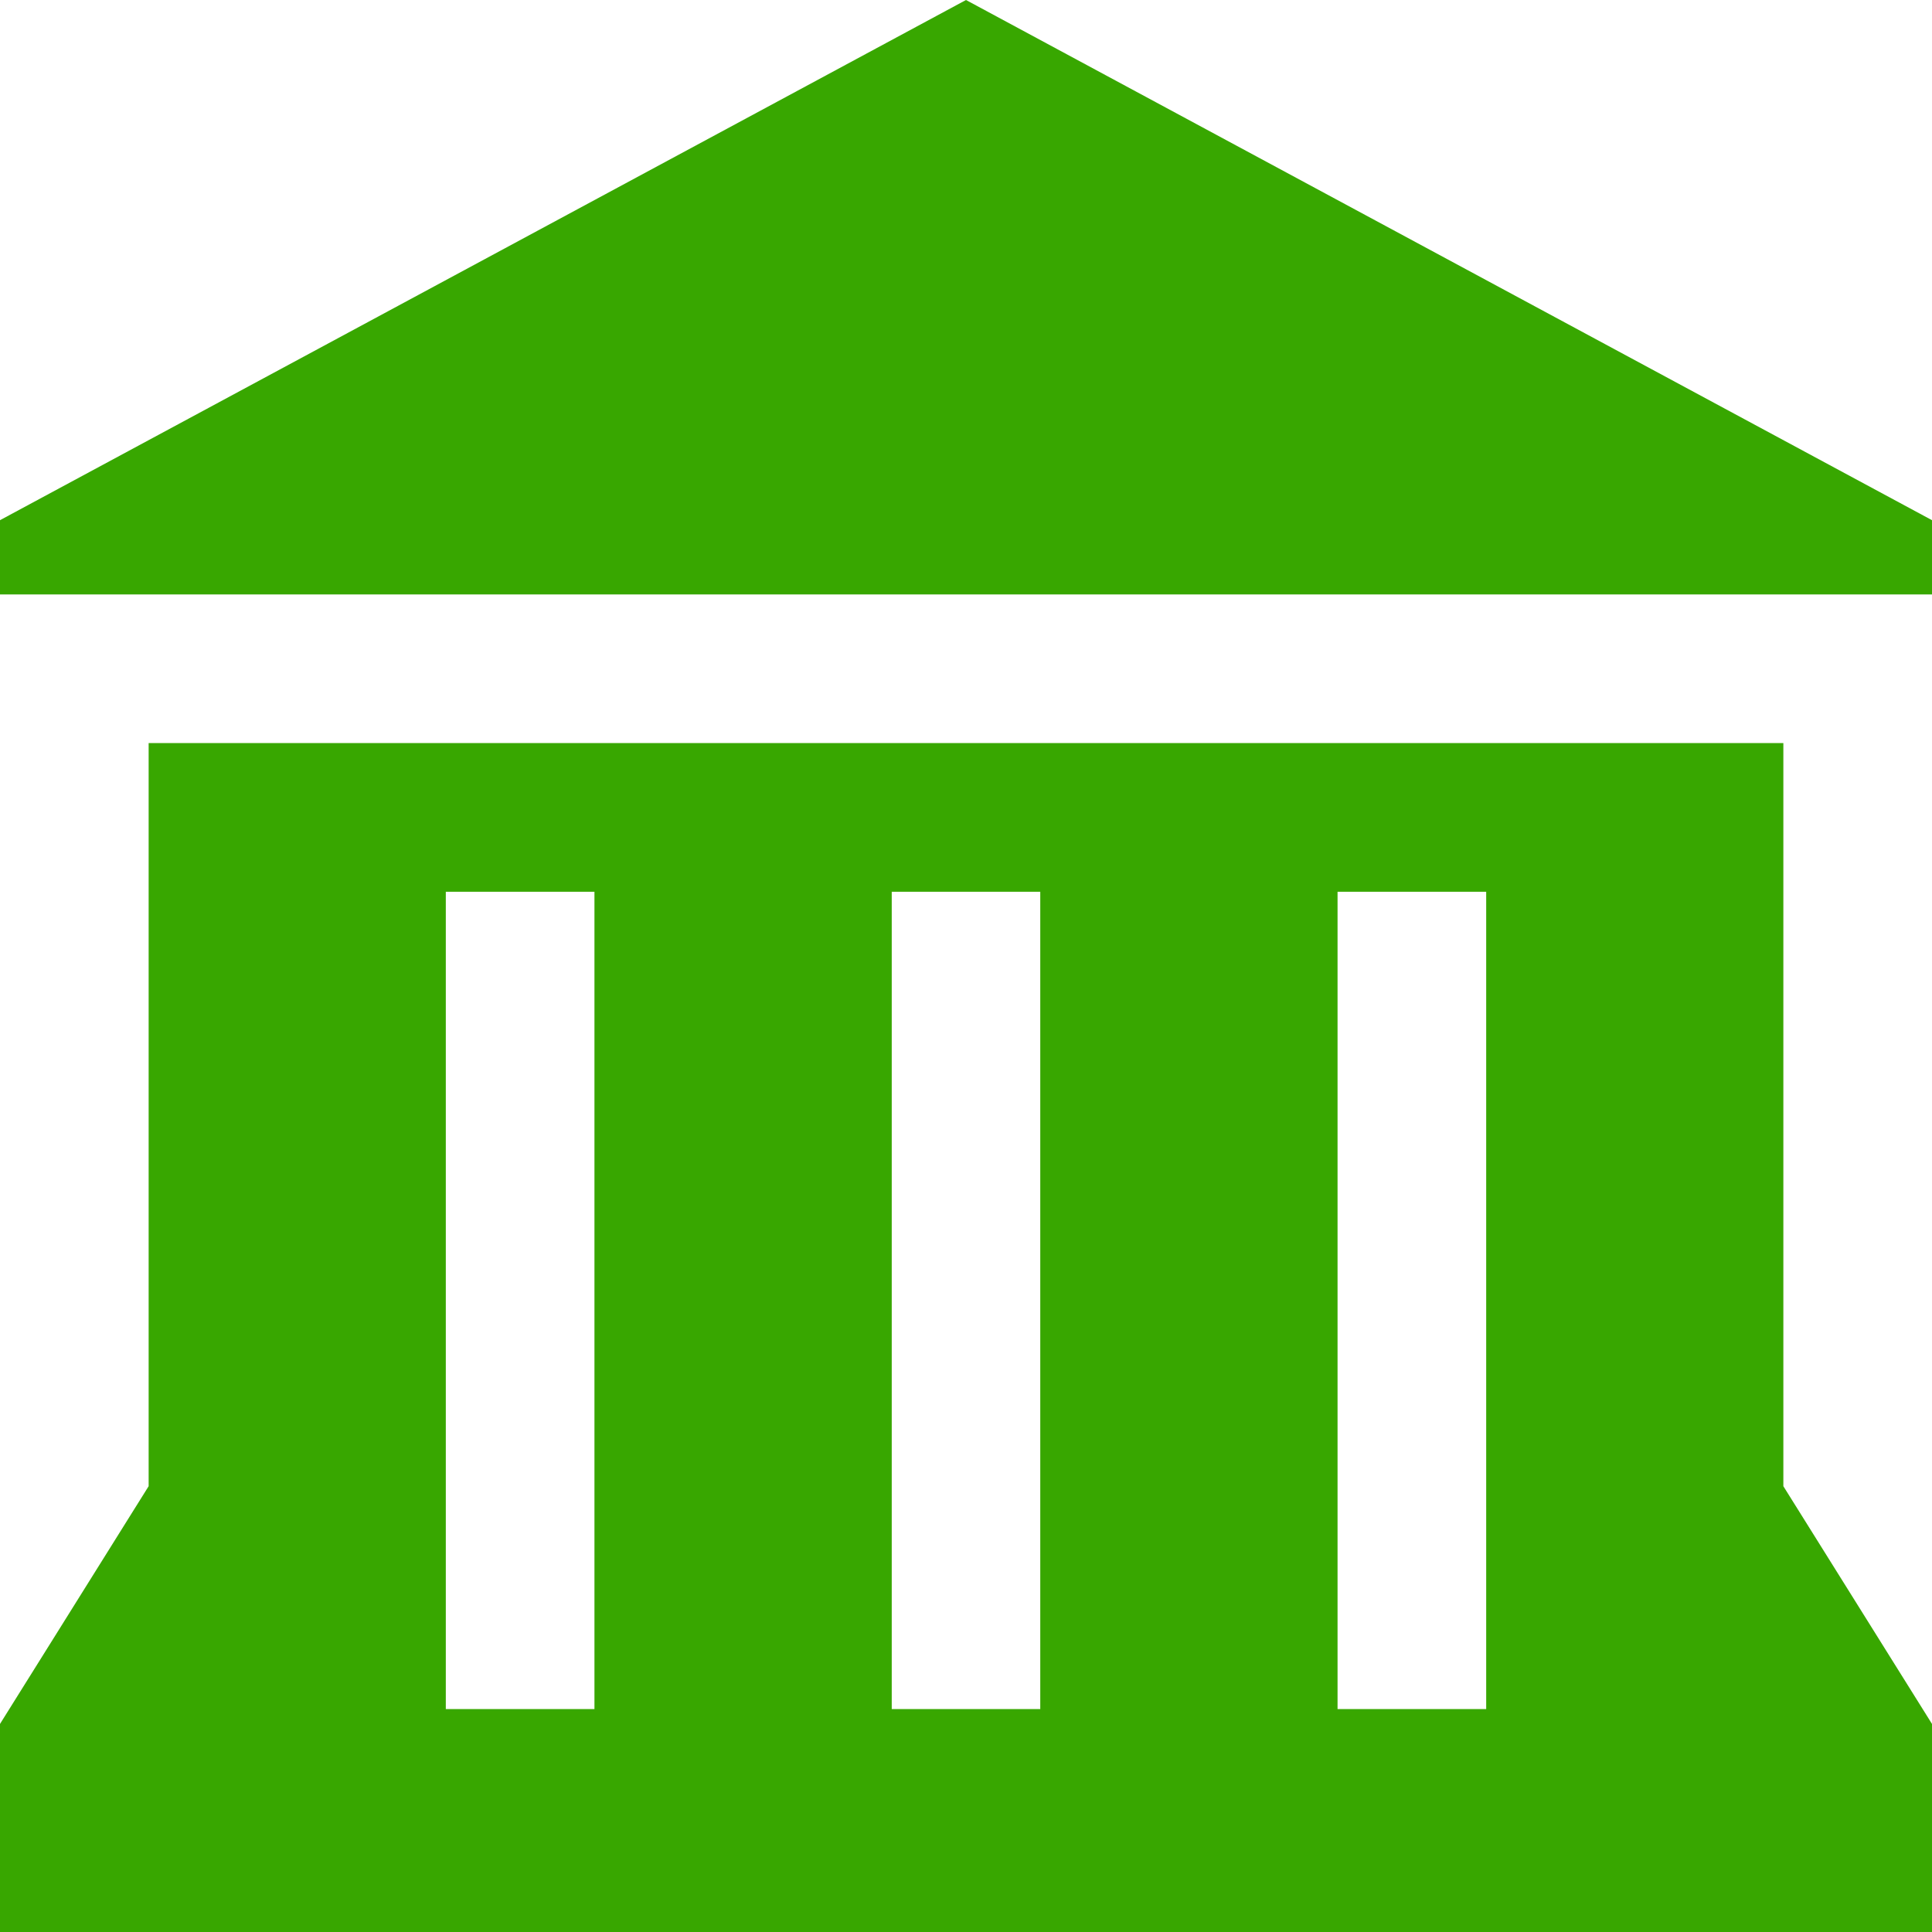 <svg width="16" height="16" viewBox="0 0 16 16" fill="none" xmlns="http://www.w3.org/2000/svg">
<path d="M8 0L0 4.308V4.923H16V4.308L8 0ZM1.231 6.154V12.308L0 14.277V16H16V14.277L14.769 12.308V6.154H1.231ZM3.692 7.385H4.923V14.154H3.692V7.385ZM7.385 7.385H8.615V14.154H7.385V7.385ZM11.077 7.385H12.308V14.154H11.077V7.385Z" fill="#38A700"/>
</svg>
